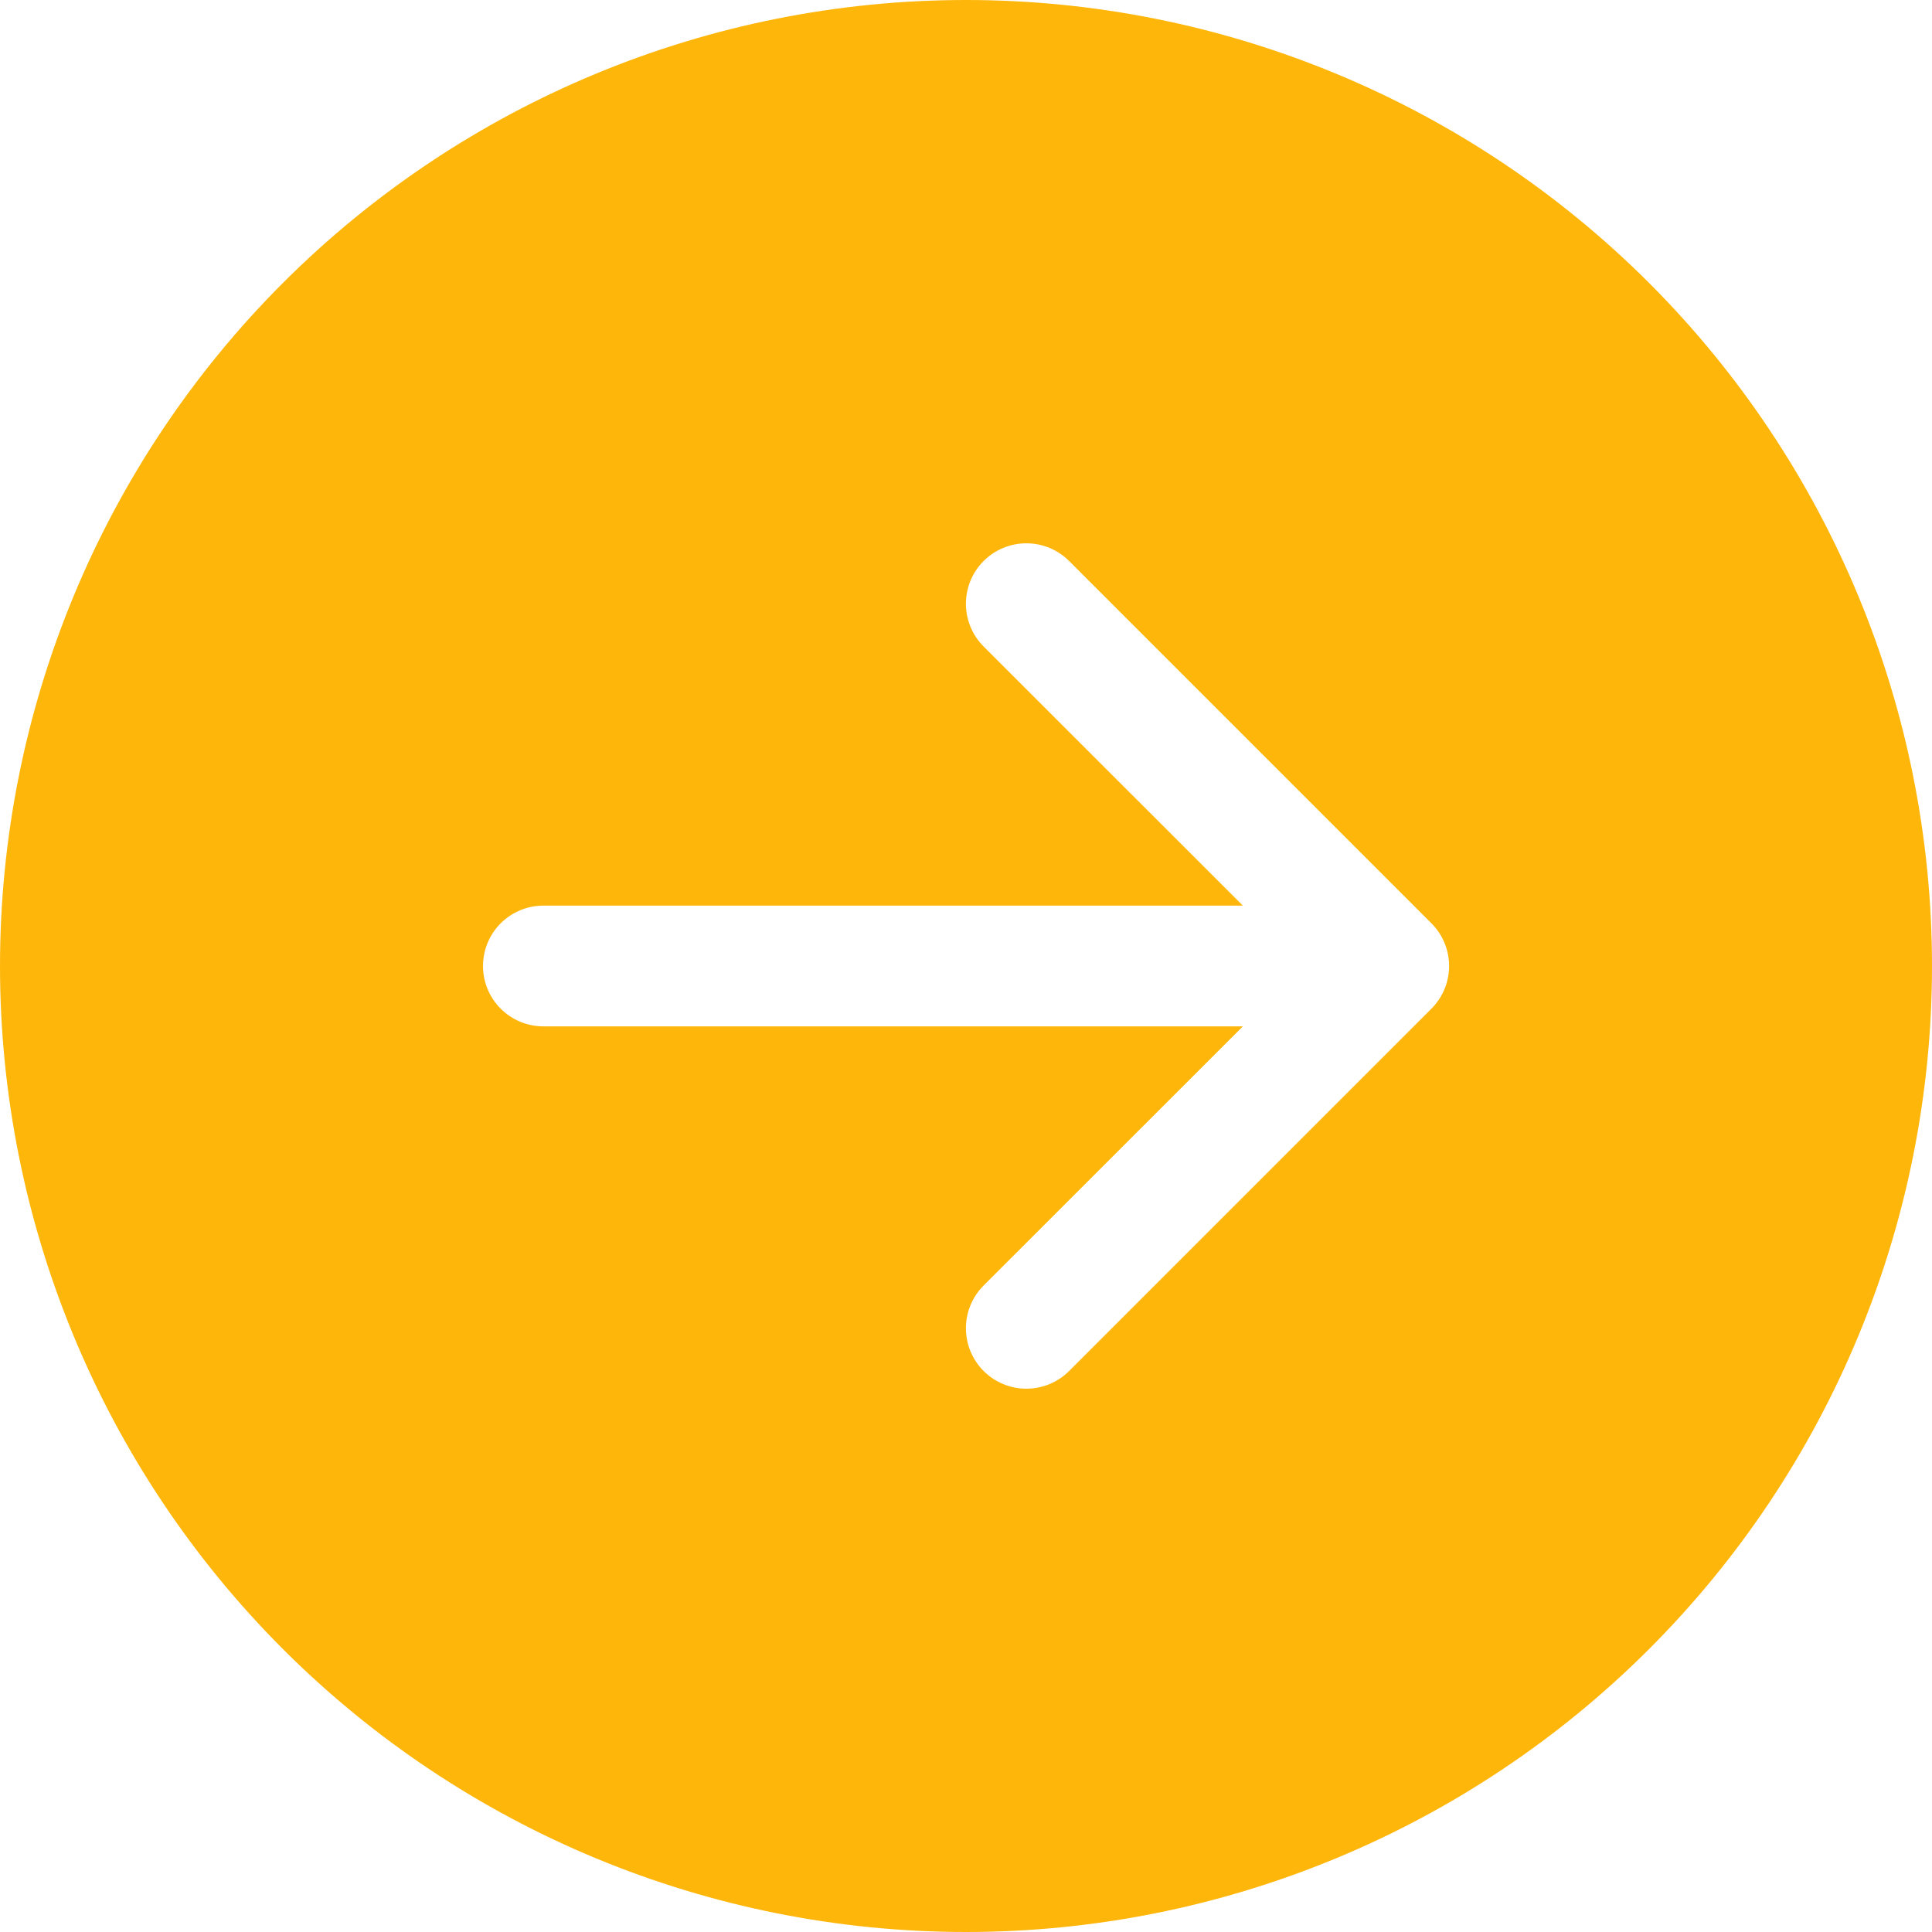 <svg width="88" height="88" viewBox="0 0 88 88" fill="none" xmlns="http://www.w3.org/2000/svg">
<g clip-path="url(#clip0_479_43)">
<path d="M44 0C55.669 0 66.861 4.636 75.113 12.887C83.364 21.139 88 32.331 88 44C88 55.669 83.364 66.861 75.113 75.113C66.861 83.364 55.669 88 44 88C32.331 88 21.139 83.364 12.887 75.113C4.636 66.861 0 55.669 0 44C0 32.331 4.636 21.139 12.887 12.887C21.139 4.636 32.331 0 44 0V0ZM24.75 41.25C24.021 41.25 23.321 41.54 22.805 42.056C22.29 42.571 22 43.271 22 44C22 44.729 22.29 45.429 22.805 45.944C23.321 46.46 24.021 46.75 24.75 46.75H56.611L44.803 58.553C44.547 58.809 44.344 59.112 44.206 59.446C44.068 59.78 43.996 60.138 43.996 60.5C43.996 60.862 44.068 61.22 44.206 61.554C44.344 61.888 44.547 62.191 44.803 62.447C45.059 62.703 45.362 62.906 45.696 63.044C46.03 63.182 46.388 63.254 46.75 63.254C47.112 63.254 47.47 63.182 47.804 63.044C48.138 62.906 48.441 62.703 48.697 62.447L65.197 45.947C65.453 45.691 65.656 45.388 65.795 45.054C65.934 44.72 66.005 44.362 66.005 44C66.005 43.638 65.934 43.28 65.795 42.946C65.656 42.612 65.453 42.309 65.197 42.053L48.697 25.553C48.441 25.297 48.138 25.095 47.804 24.956C47.47 24.818 47.112 24.747 46.75 24.747C46.388 24.747 46.03 24.818 45.696 24.956C45.362 25.095 45.059 25.297 44.803 25.553C44.547 25.809 44.344 26.112 44.206 26.446C44.068 26.78 43.996 27.138 43.996 27.5C43.996 27.862 44.068 28.22 44.206 28.554C44.344 28.888 44.547 29.191 44.803 29.447L56.611 41.25H24.75Z" fill="#FEB60A"/>
</g>
<defs>
<clipPath id="clip0_479_43">
<rect width="88" height="88" fill="white"/>
</clipPath>
</defs>
</svg>
